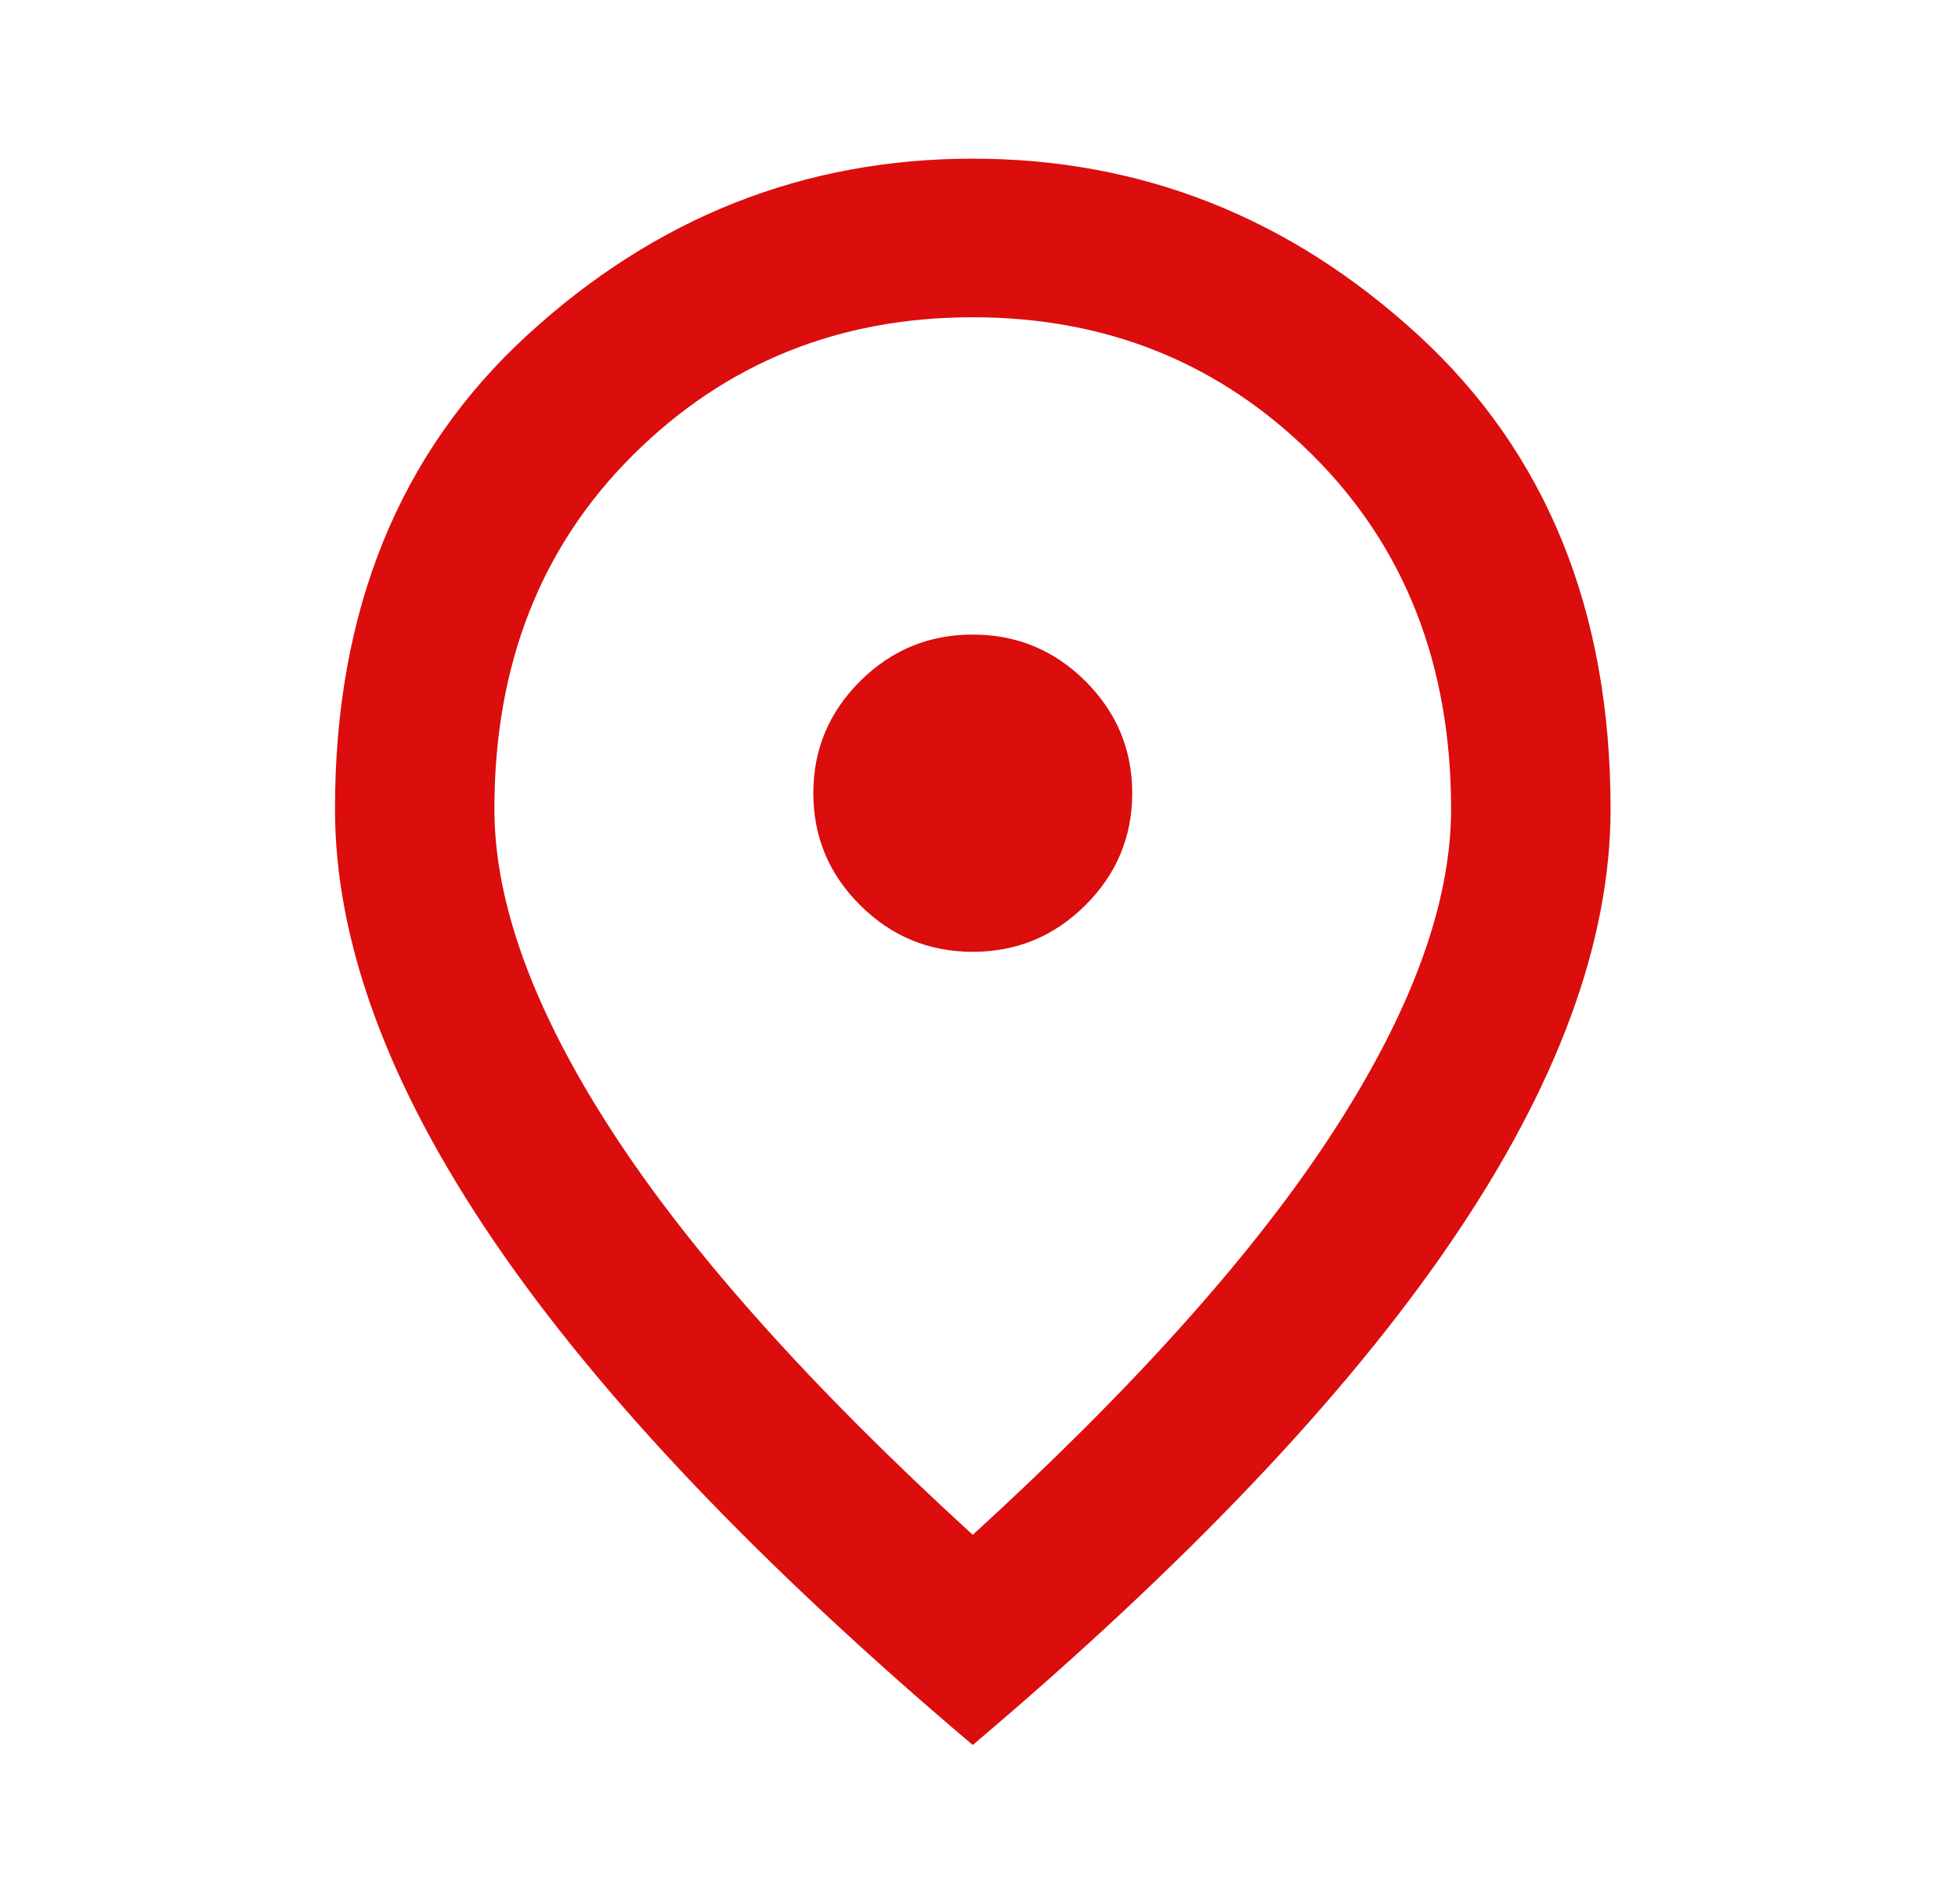 <svg width="36" height="35" viewBox="0 0 36 35" fill="none" xmlns="http://www.w3.org/2000/svg">
<path d="M17.885 17.5C18.692 17.5 19.382 17.214 19.956 16.643C20.53 16.072 20.817 15.385 20.817 14.583C20.817 13.781 20.53 13.095 19.956 12.523C19.382 11.952 18.692 11.667 17.885 11.667C17.079 11.667 16.389 11.952 15.815 12.523C15.241 13.095 14.954 13.781 14.954 14.583C14.954 15.385 15.241 16.072 15.815 16.643C16.389 17.214 17.079 17.5 17.885 17.5ZM17.885 28.219C20.866 25.497 23.077 23.023 24.518 20.799C25.959 18.576 26.68 16.601 26.68 14.875C26.68 12.226 25.831 10.056 24.133 8.367C22.435 6.678 20.353 5.833 17.885 5.833C15.418 5.833 13.335 6.678 11.637 8.367C9.939 10.056 9.09 12.226 9.09 14.875C9.09 16.601 9.811 18.576 11.252 20.799C12.694 23.023 14.905 25.497 17.885 28.219ZM17.885 32.083C13.952 28.753 11.014 25.661 9.072 22.805C7.13 19.949 6.159 17.305 6.159 14.875C6.159 11.229 7.338 8.325 9.695 6.161C12.053 3.998 14.783 2.917 17.885 2.917C20.988 2.917 23.718 3.998 26.076 6.161C28.433 8.325 29.612 11.229 29.612 14.875C29.612 17.305 28.641 19.949 26.698 22.805C24.756 25.661 21.819 28.753 17.885 32.083Z" fill="#DB0D0D"/>
</svg>
